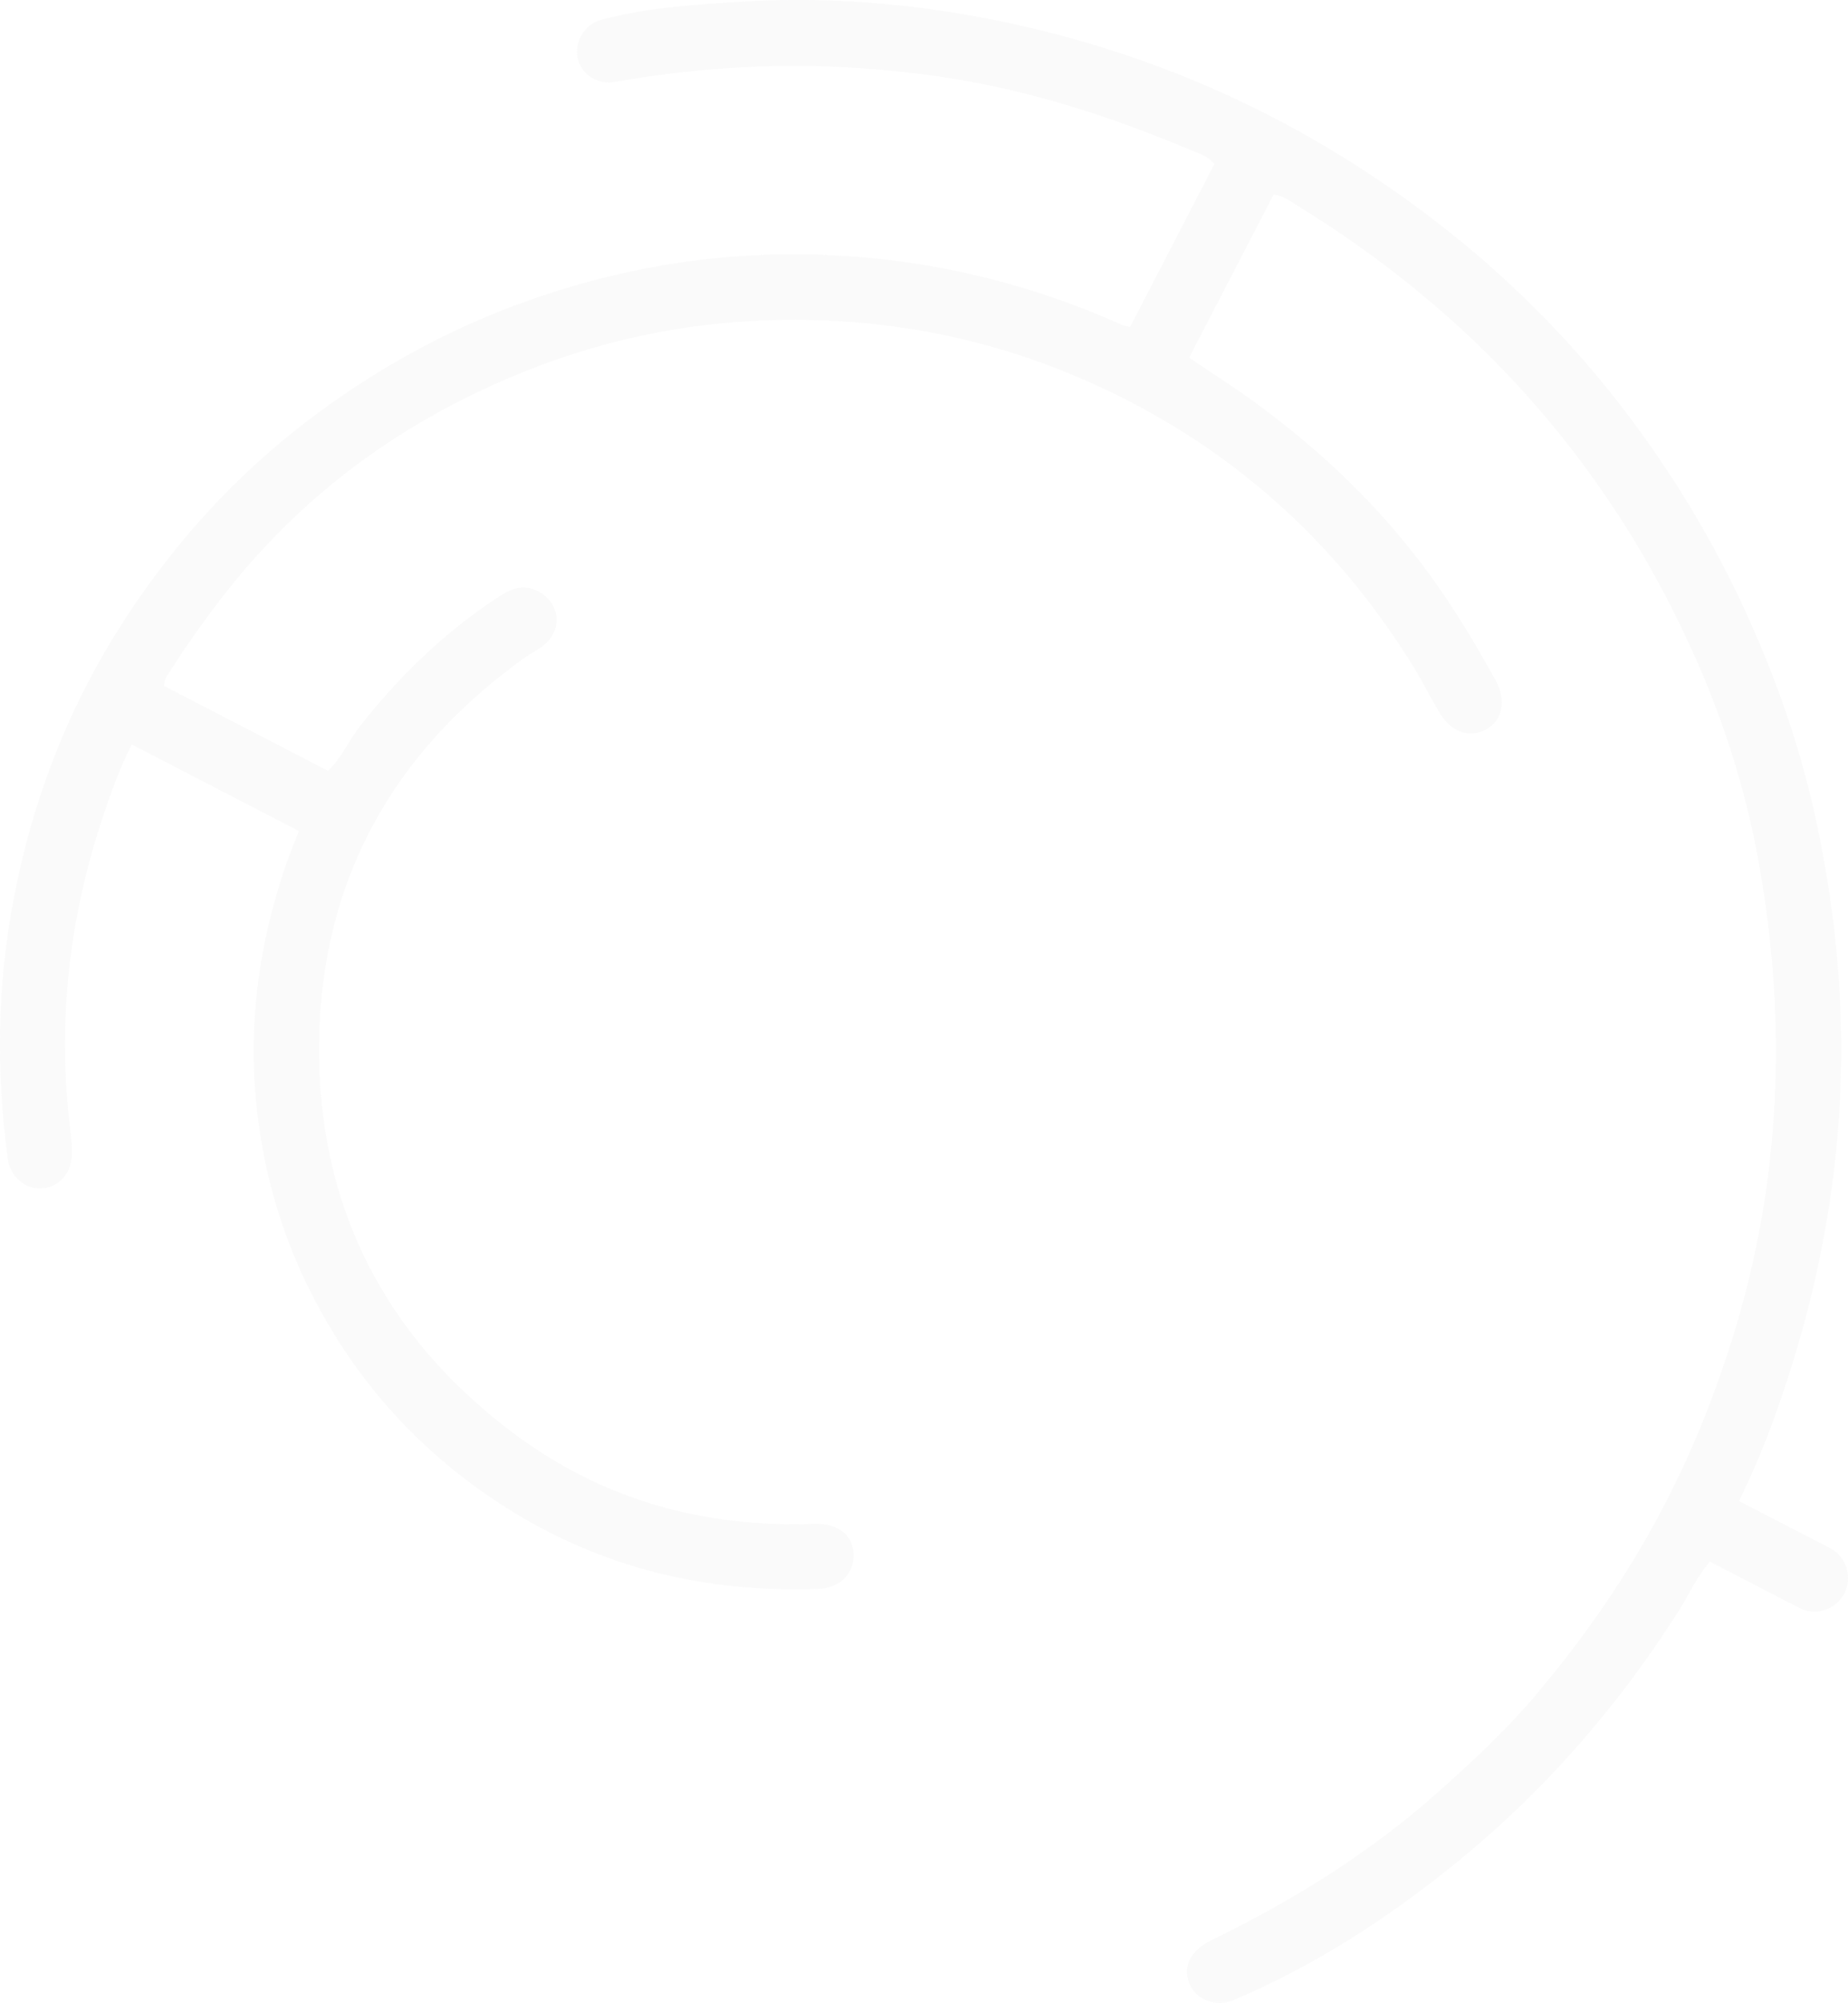 <?xml version="1.0" encoding="UTF-8"?>
<svg width="409px" height="443px" viewBox="0 0 409 443" version="1.1" xmlns="http://www.w3.org/2000/svg" xmlns:xlink="http://www.w3.org/1999/xlink">
    <!-- Generator: Sketch 52.4 (67378) - http://www.bohemiancoding.com/sketch -->
    <title>Fill 6</title>
    <desc>Created with Sketch.</desc>
    <g id="Page-1" stroke="none" stroke-width="1" fill="none" fill-rule="evenodd" opacity="0.031">
        <g id="Website+NavHover" transform="translate(-516, -4566)" fill="#3E3D3F">
            <g id="Testez" transform="translate(476, 4566)">
                <path d="M444.971,342.395 C438.296,338.943 431.634,335.496 424.906,332.021 C424.886,332.008 424.876,331.982 424.888,331.96 C427.981,325.656 430.52,319.548 432.772,313.316 C440.028,293.23 444.841,272.651 446.675,251.277 C448.727,227.359 446.851,203.789 441.718,180.478 C438.513,165.928 433.679,151.819 427.609,138.133 C419.425,119.646 408.995,102.528 396.401,86.801 C380.312,66.706 361.173,49.918 339.396,36.12 C312.826,19.291 283.999,8.397 253.06,3.131 C236.857,0.37 220.482,-0.62 204.083,0.381 C193.633,1.008 183.121,1.678 172.928,4.419 C169.321,5.388 167.012,9.49 167.887,13.055 C168.753,16.56 172.34,18.785 176.081,18.116 C200.27,13.819 224.49,13.407 248.814,17.065 C267.808,19.91 285.854,25.762 303.479,33.162 C305.295,33.921 307.376,34.445 308.736,36.301 C308.748,36.316 308.75,36.337 308.742,36.352 C302.547,48.328 296.395,60.212 290.128,72.301 C290.118,72.319 290.094,72.328 290.073,72.323 C289.16,72.084 288.724,72.032 288.338,71.87 C264.52,61.213 239.527,55.979 213.462,56.267 C193.211,56.494 173.514,60.327 154.54,67.346 C138.823,73.158 124.26,81.154 110.686,91.119 C92.31,104.61 77.387,121.171 65.472,140.41 C54.322,158.415 47.013,177.995 43.026,198.832 C39.366,217.876 39.161,236.962 41.685,256.13 C42.222,260.202 45.457,263.045 49.168,262.861 C52.94,262.675 55.815,259.563 55.897,255.409 C55.928,253.647 55.785,251.864 55.569,250.113 C52.682,226.864 55.095,204.139 62.361,181.91 C64.261,176.092 66.267,170.294 69.161,164.712 C69.173,164.689 69.201,164.68 69.225,164.691 C81.719,171.16 93.815,177.422 106.115,183.788 C106.136,183.798 106.145,183.824 106.137,183.846 C105.05,186.696 103.974,189.26 103.08,191.887 C97.186,209.303 94.826,227.08 96.877,245.505 C98.464,259.81 102.452,273.321 108.893,286.048 C118.839,305.689 133.196,321.488 151.84,333.339 C172.968,346.788 196.147,352.321 221.006,351.447 C225.934,351.282 229.035,348.077 228.901,343.738 C228.768,339.451 225.336,336.875 220.214,337.06 C195.602,337.946 173.092,331.691 153.324,316.779 C124.848,295.302 110.264,266.395 110.604,230.924 C110.954,195.009 126.765,166.505 156.004,145.554 C157.447,144.523 159.085,143.76 160.436,142.637 C164.579,139.185 163.929,133.434 159.219,130.857 C156.056,129.127 153.315,130.075 150.541,131.888 C138.546,139.721 128.382,149.469 119.592,160.743 C117.104,163.95 115.498,167.822 112.607,170.47 C112.593,170.484 112.57,170.487 112.554,170.478 C100.226,164.098 88.217,157.883 76.311,151.721 C76.295,151.711 76.285,151.693 76.286,151.673 C76.377,149.952 77.318,148.968 78.015,147.873 C81.736,142.019 85.776,136.392 90.084,130.919 C108.399,107.67 131.805,91.356 159.241,80.949 C179.451,73.292 200.538,70.034 222.264,70.86 C242.929,71.642 262.675,76.259 281.443,84.669 C311.672,98.199 335.449,119.305 352.856,147.512 C354.948,150.902 356.67,154.518 358.782,157.9 C361.381,162.063 365.399,163.299 368.965,161.299 C372.624,159.25 373.428,154.879 370.985,150.449 C366.626,142.564 362.029,134.867 356.721,127.54 C345.951,112.659 332.935,100.148 318.207,89.348 C313.372,85.8 308.283,82.58 303.213,79.137 C303.194,79.124 303.189,79.098 303.198,79.077 C309.473,66.96 315.668,54.985 321.83,43.094 C321.838,43.077 321.859,43.066 321.877,43.068 C324.054,43.263 325.438,44.41 326.915,45.322 C346.25,57.257 363.709,71.343 378.828,88.472 C395.134,106.938 407.831,127.591 417.24,150.171 C422.62,163.082 426.671,176.563 429.186,190.424 C433.483,214.136 434.328,237.89 431.072,261.83 C428.485,280.843 423.228,299.053 415.911,316.738 C407.016,338.225 394.628,357.568 379.632,375.242 C373.222,382.784 365.966,389.504 358.588,396.11 C343.374,409.733 326.224,420.328 307.961,429.232 C303.643,431.345 301.686,434.889 303.232,438.712 C304.685,442.34 309.076,444.072 313.229,442.298 C330.75,434.848 346.641,424.604 361.41,412.723 C381.23,396.779 397.823,377.88 411.479,356.383 C413.751,352.816 415.458,348.861 418.392,345.425 C418.406,345.409 418.43,345.403 418.449,345.414 C425.064,348.837 431.636,352.237 438.192,355.626 C441.819,357.503 446.28,356.086 448.164,352.463 C450.059,348.815 448.622,344.284 444.971,342.395" id="Fill-6"></path>
            </g>
        </g>
    </g>
</svg>